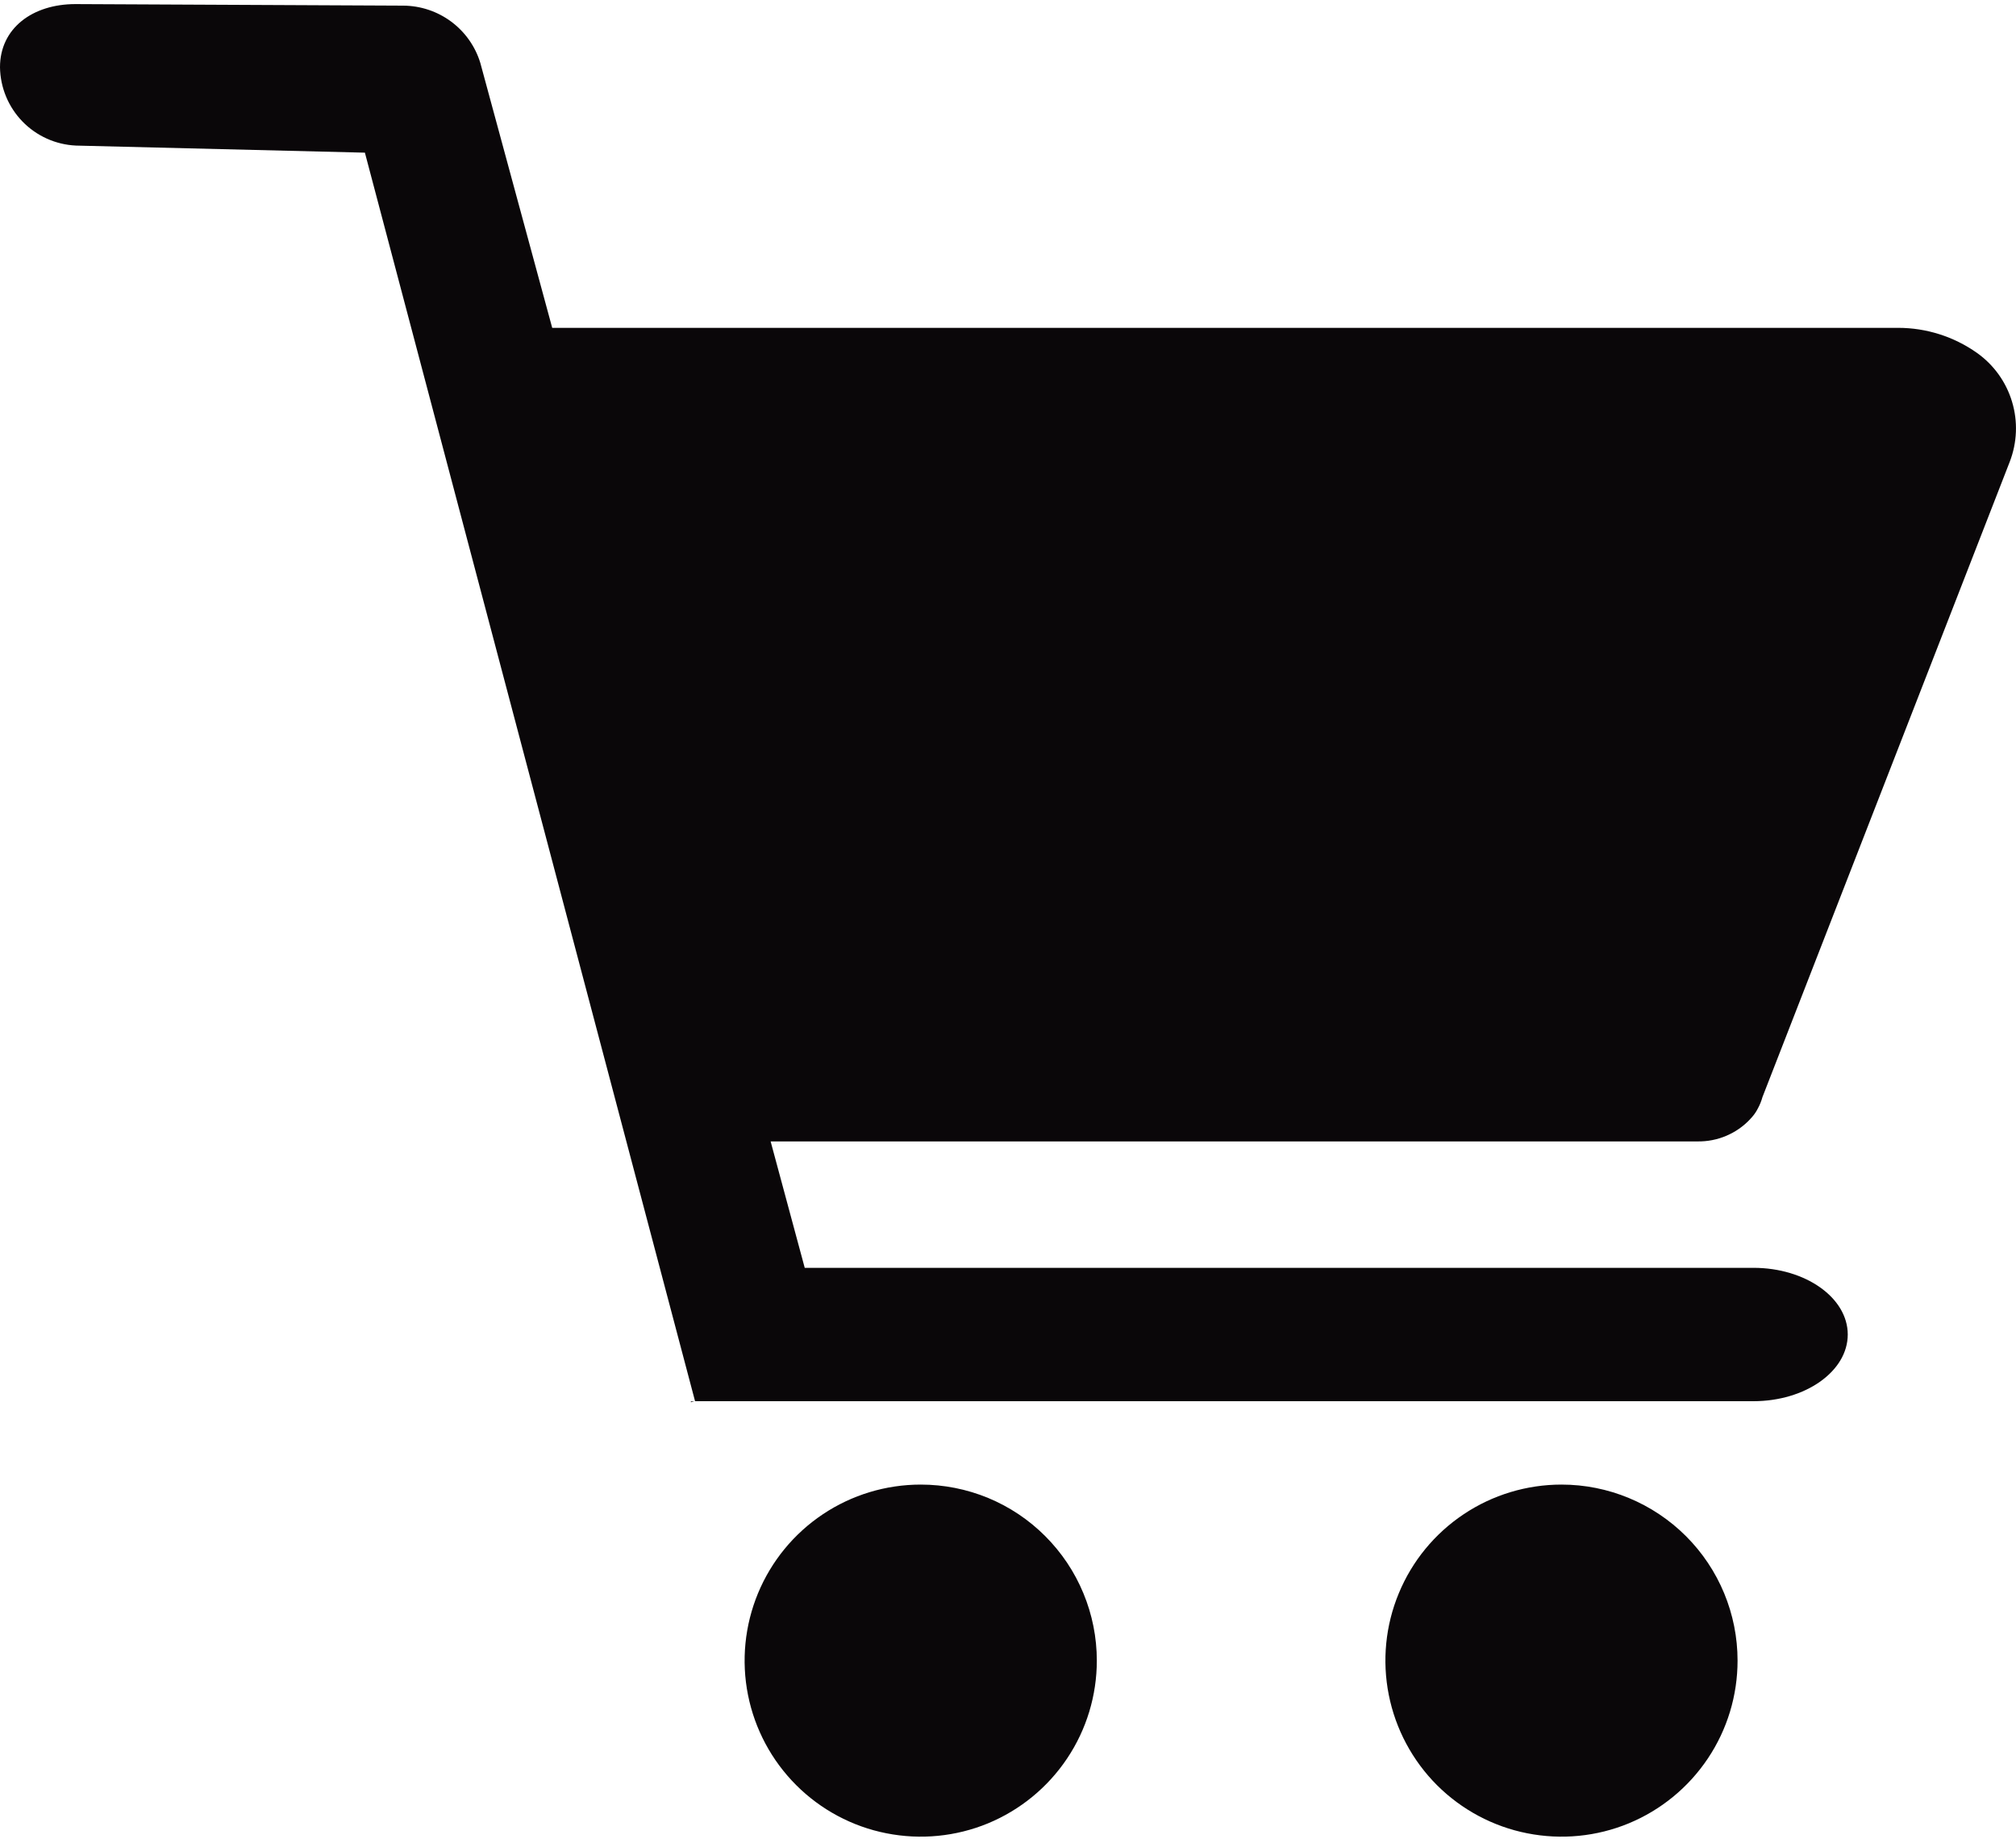 <svg width="35" height="32" viewBox="0 0 35 32" fill="none" xmlns="http://www.w3.org/2000/svg">
<g clip-path="url(#clip0_4053_976)">
<path d="M19.042 28.837C19.042 29.442 18.863 30.033 18.527 30.535C18.191 31.038 17.713 31.43 17.155 31.662C16.596 31.893 15.981 31.953 15.388 31.835C14.795 31.718 14.25 31.426 13.823 30.999C13.395 30.571 13.104 30.026 12.986 29.433C12.868 28.84 12.929 28.226 13.16 27.667C13.392 27.108 13.783 26.631 14.286 26.295C14.789 25.959 15.38 25.78 15.985 25.78C16.386 25.78 16.784 25.859 17.155 26.012C17.526 26.166 17.863 26.391 18.146 26.675C18.43 26.959 18.656 27.296 18.809 27.667C18.963 28.038 19.042 28.436 19.042 28.837ZM27.109 25.78C26.505 25.78 25.913 25.959 25.411 26.295C24.908 26.631 24.516 27.108 24.285 27.667C24.053 28.226 23.993 28.84 24.111 29.433C24.229 30.026 24.52 30.571 24.947 30.999C25.375 31.426 25.92 31.718 26.513 31.835C27.106 31.953 27.721 31.893 28.279 31.662C28.838 31.43 29.315 31.038 29.651 30.535C29.987 30.033 30.166 29.442 30.166 28.837C30.166 28.026 29.844 27.249 29.271 26.676C28.697 26.103 27.92 25.78 27.109 25.78ZM11.996 24.35L12.053 24.336H11.993L11.996 24.35ZM30.388 19.43C30.429 19.388 30.465 19.342 30.495 19.291C30.504 19.277 30.512 19.262 30.52 19.246C30.554 19.183 30.58 19.117 30.599 19.049L34.891 8.02C35.02 7.686 35.035 7.318 34.931 6.975C34.828 6.632 34.613 6.334 34.321 6.127C33.921 5.845 33.443 5.693 32.954 5.693H9.587L8.339 1.093C8.252 0.806 8.074 0.555 7.834 0.376C7.593 0.197 7.302 0.1 7.002 0.098L1.31 0.071C0.566 0.071 0 0.489 0 1.167C0.005 1.519 0.144 1.856 0.389 2.109C0.634 2.362 0.967 2.512 1.319 2.528L6.335 2.651L12.067 24.332H30.441C31.345 24.332 32.079 23.813 32.079 23.174C32.079 22.535 31.345 22.016 30.441 22.016H13.971L13.379 19.821H29.467C29.64 19.824 29.811 19.791 29.969 19.724C30.128 19.657 30.271 19.557 30.388 19.431V19.43Z" fill="#0A0709"/>
</g>
<defs>
<clipPath id="clip0_4053_976">
<rect width="35" height="31.822" fill="white" transform="translate(0 0.071)"/>
</clipPath>
</defs>
</svg>
